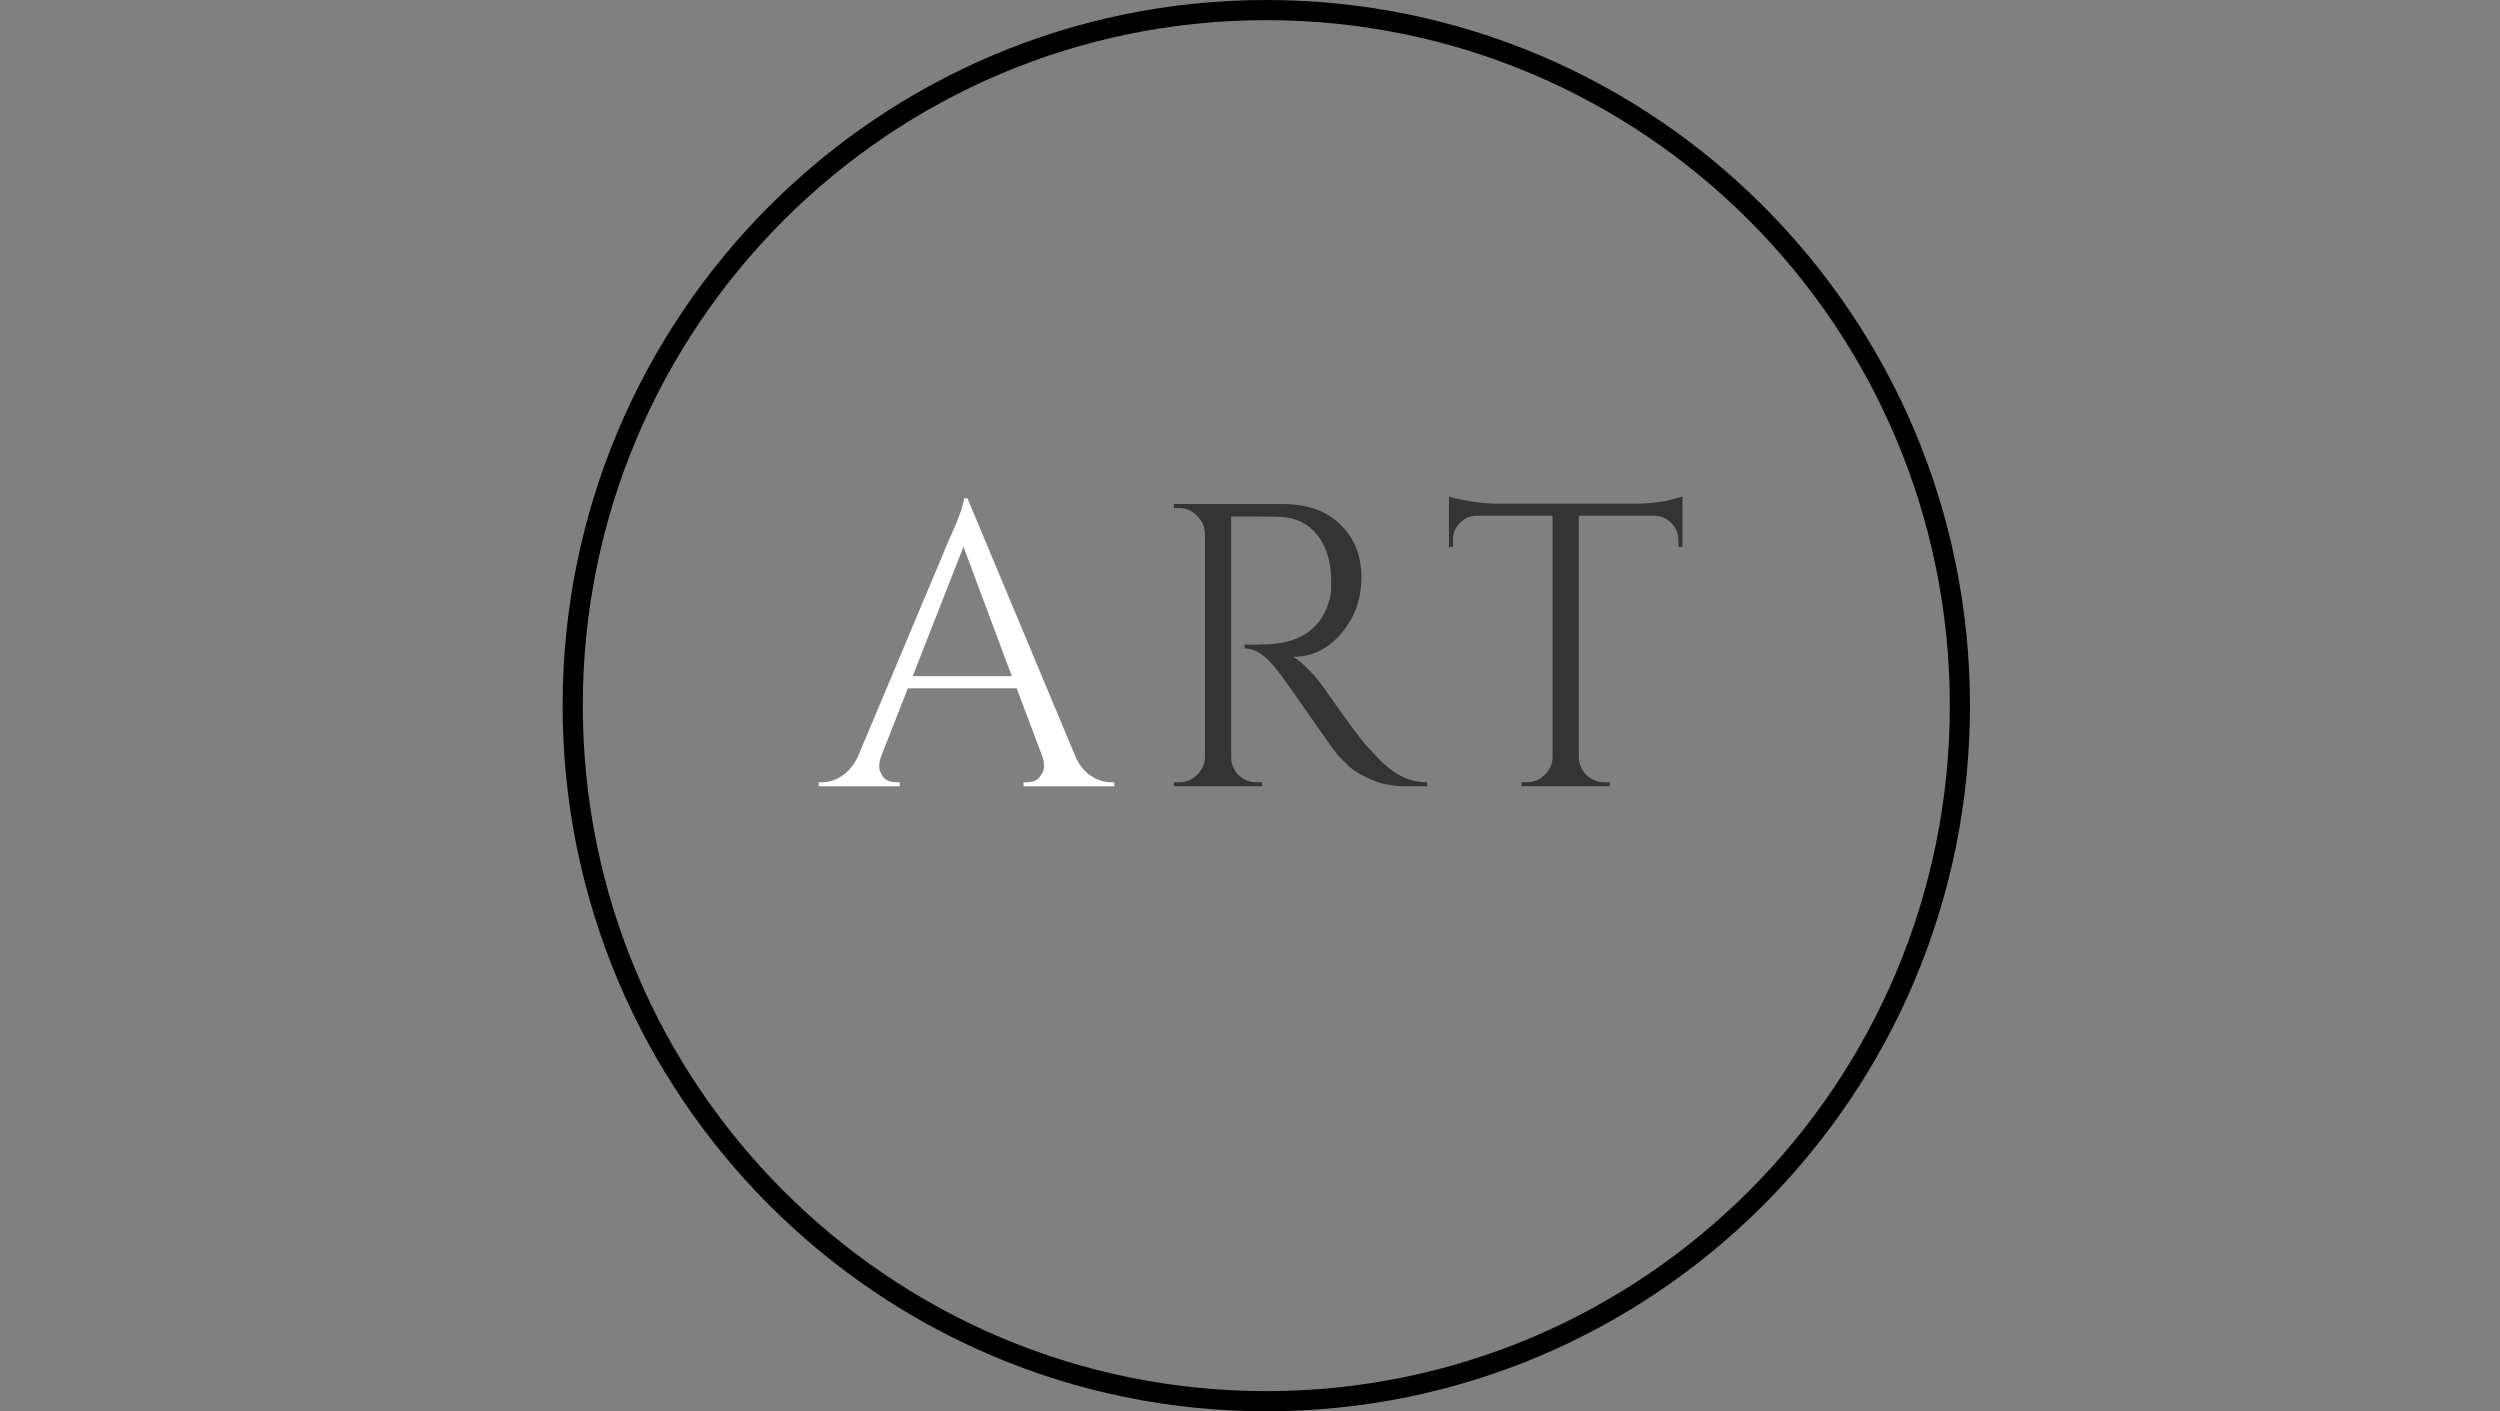 <svg width="124" height="70" viewBox="0 0 124 70" fill="none" xmlns="http://www.w3.org/2000/svg">
<rect x="0" y="0" width="124" height="70" fill="#808080" stroke="none"/>
<path d="M55.108 38.8H55.268V39H50.768V38.8H50.948C51.228 38.8 51.435 38.713 51.568 38.54C51.715 38.353 51.788 38.18 51.788 38.02C51.788 37.86 51.761 37.7 51.708 37.54L50.428 34.14H45.028L43.688 37.56C43.635 37.72 43.608 37.88 43.608 38.04C43.608 38.187 43.675 38.353 43.808 38.54C43.955 38.713 44.168 38.8 44.448 38.8H44.628V39H40.608V38.8H40.788C41.121 38.8 41.448 38.693 41.768 38.48C42.088 38.267 42.348 37.953 42.548 37.54L47.068 26.78C47.562 25.7 47.808 25.013 47.808 24.72H47.988L53.348 37.54C53.535 37.953 53.788 38.267 54.108 38.48C54.428 38.693 54.761 38.8 55.108 38.8ZM45.268 33.54H50.188L47.788 27.12L45.268 33.54Z" fill="white"/>
<path d="M62.346 25.62H61.066V37.54C61.066 37.887 61.187 38.187 61.426 38.44C61.68 38.68 61.986 38.8 62.346 38.8H62.587L62.606 39H58.227V38.8H58.486C58.833 38.8 59.127 38.68 59.367 38.44C59.62 38.2 59.753 37.907 59.767 37.56V26.46C59.753 26.113 59.62 25.82 59.367 25.58C59.127 25.327 58.833 25.2 58.486 25.2H58.227V25H63.627C64.84 25 65.793 25.34 66.487 26.02C67.18 26.687 67.526 27.56 67.526 28.64C67.526 29.707 67.193 30.633 66.526 31.42C65.873 32.193 65.073 32.58 64.126 32.58C64.326 32.673 64.56 32.86 64.826 33.14C65.106 33.407 65.353 33.687 65.567 33.98C66.713 35.62 67.46 36.633 67.806 37.02C68.153 37.393 68.4 37.653 68.546 37.8C68.693 37.933 68.853 38.067 69.026 38.2C69.2 38.333 69.373 38.44 69.546 38.52C69.933 38.707 70.347 38.8 70.787 38.8V39H69.686C69.113 39 68.58 38.9 68.087 38.7C67.593 38.487 67.22 38.273 66.966 38.06C66.727 37.833 66.513 37.62 66.326 37.42C66.153 37.207 65.66 36.513 64.847 35.34C64.033 34.167 63.56 33.5 63.426 33.34C63.293 33.167 63.153 33 63.007 32.84C62.58 32.387 62.153 32.16 61.727 32.16V31.96C61.833 31.973 61.973 31.98 62.147 31.98C62.32 31.98 62.533 31.973 62.786 31.96C64.44 31.92 65.48 31.227 65.906 29.88C65.987 29.613 66.026 29.367 66.026 29.14C66.026 28.9 66.026 28.747 66.026 28.68C66 27.787 65.766 27.067 65.326 26.52C64.886 25.973 64.293 25.68 63.547 25.64C63.227 25.627 62.827 25.62 62.346 25.62ZM83.248 26.78C83.248 26.46 83.135 26.187 82.908 25.96C82.681 25.72 82.415 25.593 82.108 25.58H78.308V37.56C78.321 37.907 78.448 38.2 78.688 38.44C78.941 38.68 79.241 38.8 79.588 38.8H79.848V39H75.468V38.8H75.728C76.075 38.8 76.368 38.68 76.608 38.44C76.861 38.2 76.995 37.913 77.008 37.58V25.58H73.208C72.888 25.593 72.615 25.72 72.388 25.96C72.175 26.187 72.068 26.46 72.068 26.78V27.12L71.868 27.14V24.62C72.068 24.7 72.415 24.78 72.908 24.86C73.401 24.94 73.855 24.98 74.268 24.98H81.028C81.681 24.98 82.221 24.933 82.648 24.84C83.088 24.733 83.355 24.66 83.448 24.62V27.14L83.248 27.12V26.78Z" fill="#343434"/>
<path d="M97.211 35C97.211 54.055 81.807 69.5 62.808 69.5C43.809 69.5 28.406 54.055 28.406 35C28.406 15.945 43.809 0.5 62.808 0.5C81.807 0.5 97.211 15.945 97.211 35Z" stroke="black"/>
</svg>
